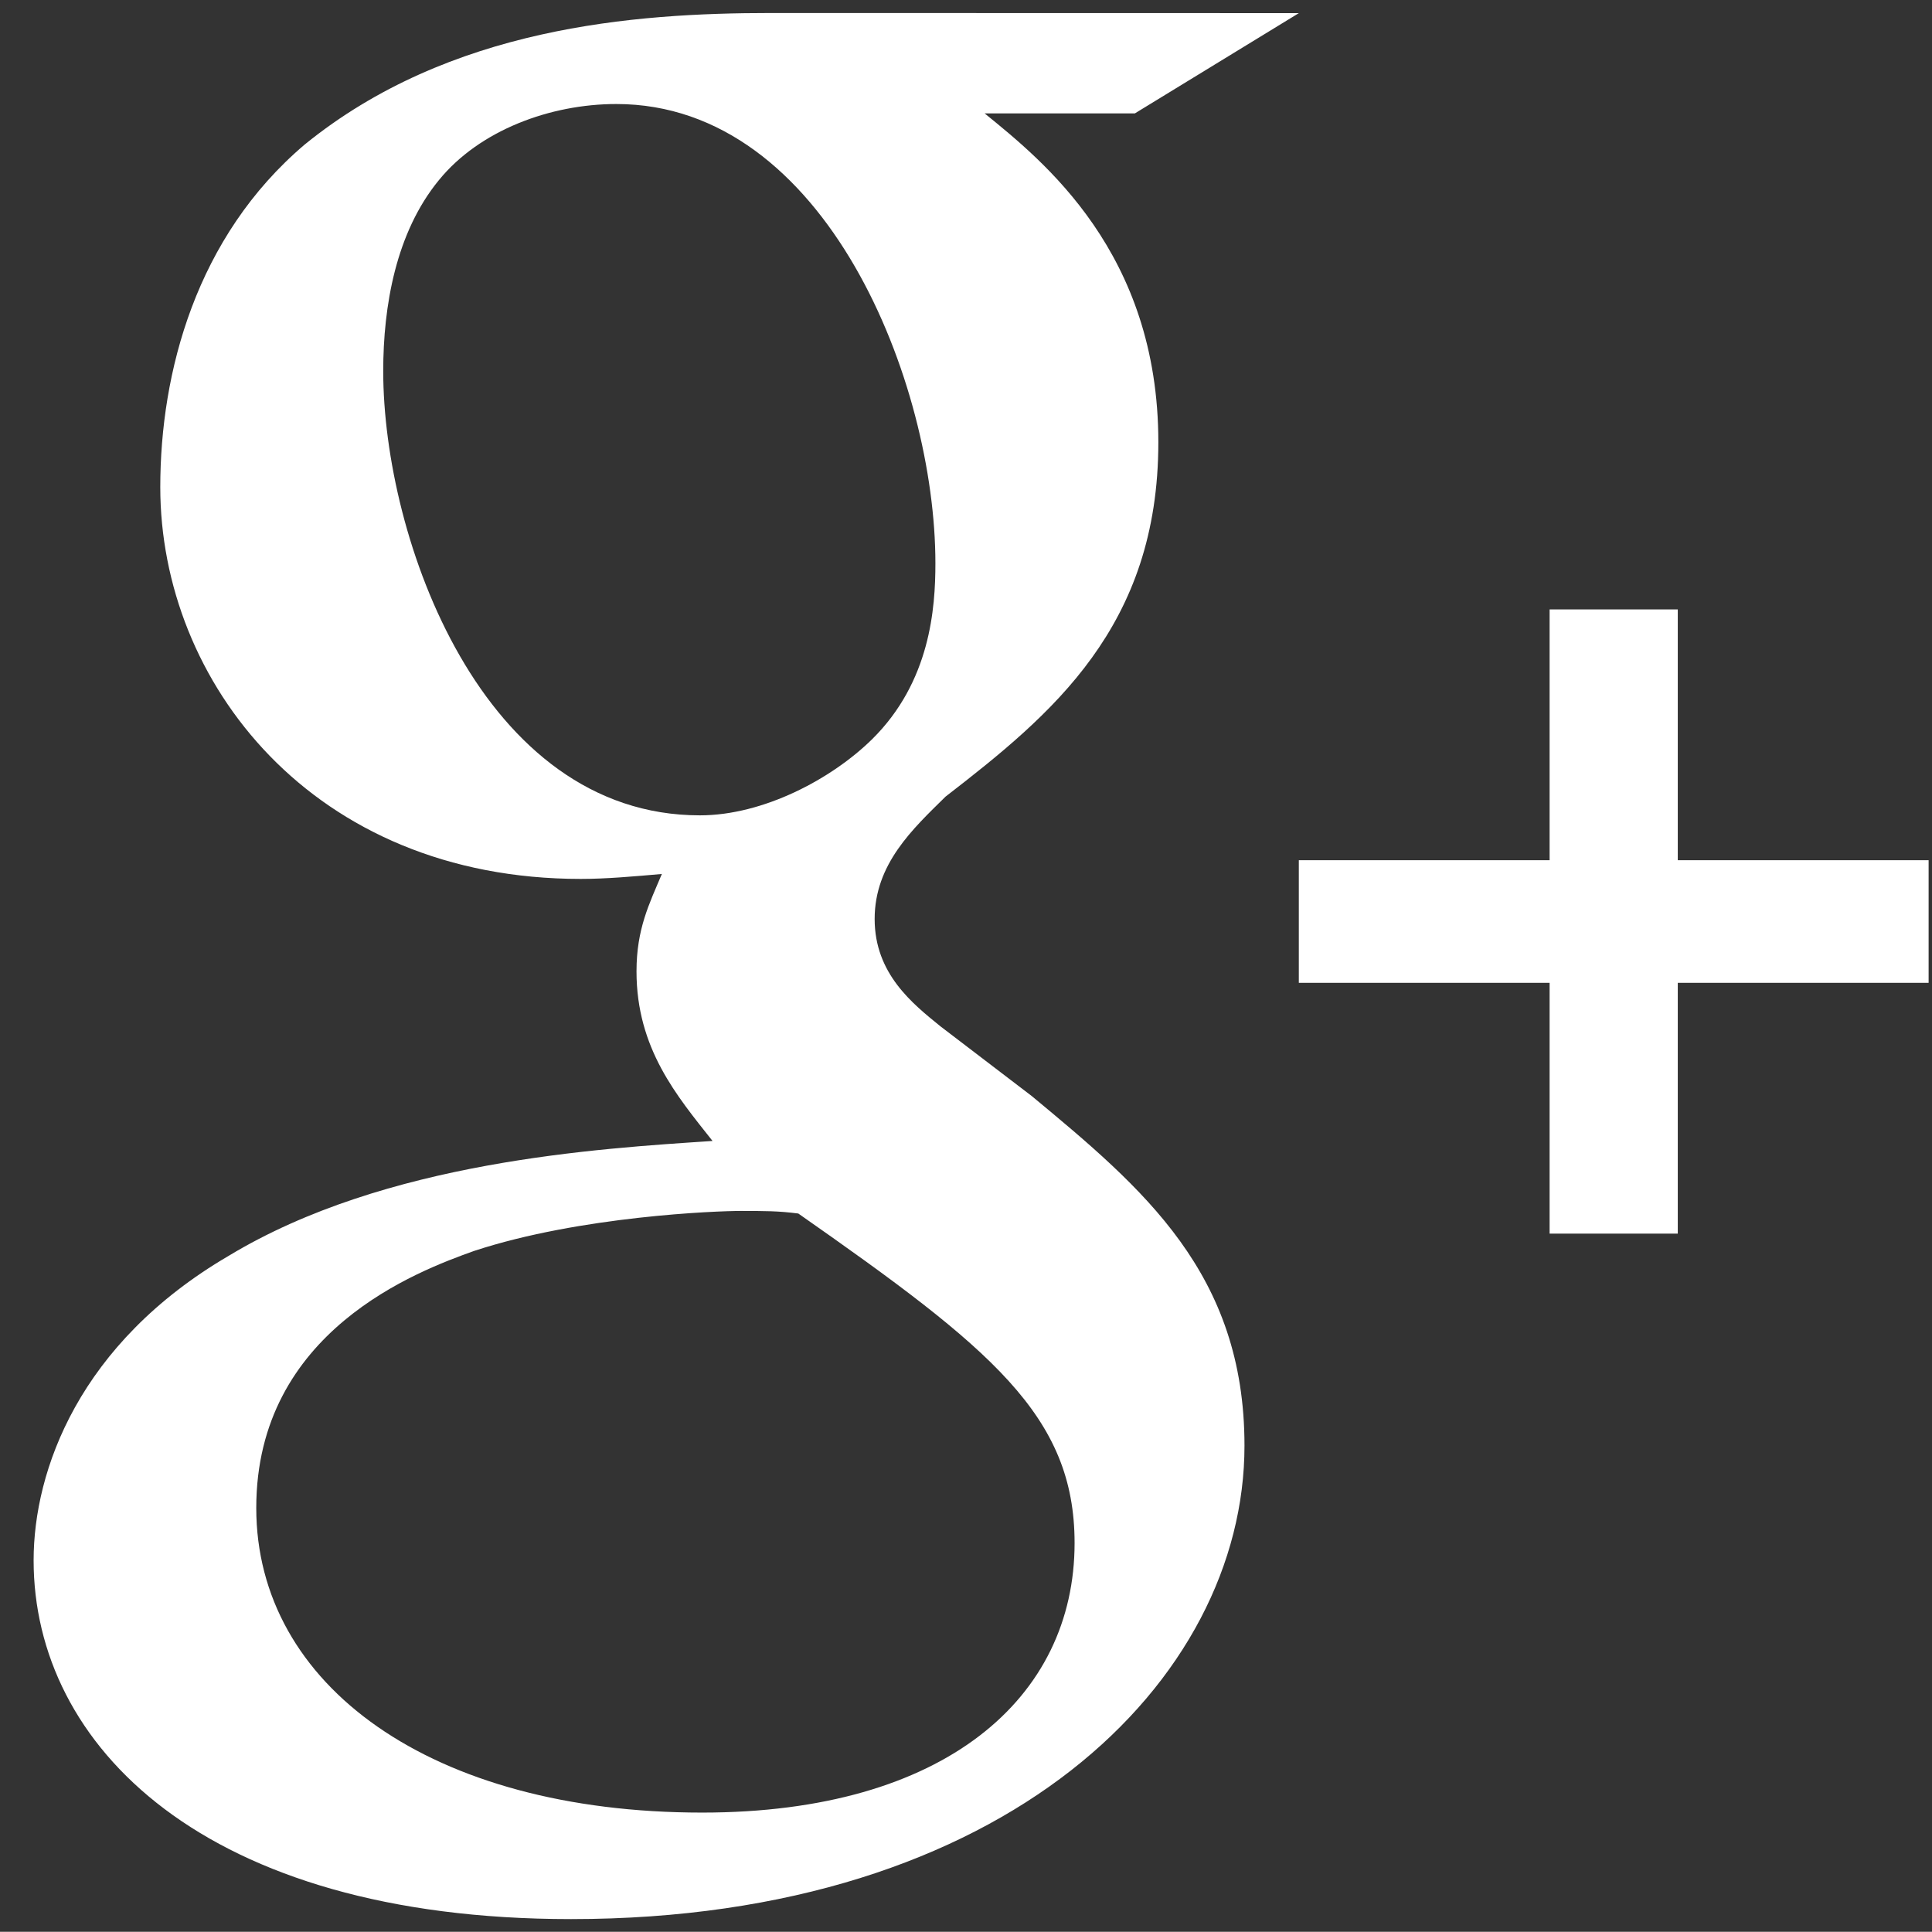 <?xml version="1.0" encoding="utf-8"?>
<!-- Generator: Adobe Illustrator 16.0.3, SVG Export Plug-In . SVG Version: 6.00 Build 0)  -->
<!DOCTYPE svg PUBLIC "-//W3C//DTD SVG 1.1//EN" "http://www.w3.org/Graphics/SVG/1.1/DTD/svg11.dtd">
<svg version="1.1" id="Default_g_x2B__icon" xmlns="http://www.w3.org/2000/svg" xmlns:xlink="http://www.w3.org/1999/xlink"
	 x="0px" y="0px" width="512.059px" height="512px" viewBox="0 0 512.059 512" enable-background="new 0 0 512.059 512"
	 xml:space="preserve">
<rect x="0" y="0" width="512.059" height="512" fill="#333333" stroke="none"/>
<g transform="matrix(1 0 0 1 7.629395e-006 7.629395e-006)">
</g>
<g transform="matrix(1 0 0 1 7.629395e-006 7.629395e-006)">
</g>
<g>
	<polygon fill="#FFFFFF" points="511.161,227.99 444.68,227.99 444.68,161.52 410.709,161.52 410.709,227.99 344.241,227.99 
		344.241,260.49 410.709,260.49 410.709,326.96 444.68,326.96 444.68,260.49 511.161,260.49 	"/>
	<path fill="#FFFFFF" d="M273.459,290.5l-24.2-18.48c-7.37-5.979-17.44-13.92-17.44-28.45c0-14.56,10.07-23.85,18.8-32.44
		c28.19-21.8,56.39-44.99,56.39-93.92c0-50.3-30.6-74.58-46.03-87.15h39.8L344.25,3.48L204.27,3.45
		c-36.27,0-85.19,3.74-123.48,34.83c-28.84,24.46-38.31,60.41-38.31,90.84c0,51.55,40.29,103.83,111.45,103.83
		c6.72,0,14.08-0.66,21.49-1.31c-3.34,7.93-6.72,14.56-6.72,25.799c0,20.49,10.73,33.051,20.15,44.961
		c-30.21,2.02-86.64,5.31-128.23,30.439C20.96,356.029,8.91,389.73,8.91,413.56c0,48.971,45.07,95.08,142.44,95.08
		c115.46,0,178.49-63.31,178.49-125.489C329.84,337.5,302.991,314.99,273.459,290.5z M185.51,216.1
		c-57.75,0-83.94-73.43-83.94-117.74c0-17.22,3.34-36.71,14.75-50.61c10.77-13.24,29.55-20.18,47.03-20.18
		c55.71,0,84.58,74.1,84.57,121.71c0,11.91-1.33,31.39-16.77,46.64C220.38,206.51,202.28,216.1,185.51,216.1z M186.1,480.41
		c-71.83,0-118.18-33.76-118.18-80.73c0-46.979,42.96-62.84,57.73-68.13c28.2-9.271,64.47-10.6,70.53-10.6c6.69,0,10.05,0,15.4,0.68
		c51.07,35.74,73.23,53.54,73.23,87.34C284.81,449.92,250.54,480.41,186.1,480.41z"/>
</g>
</svg>
